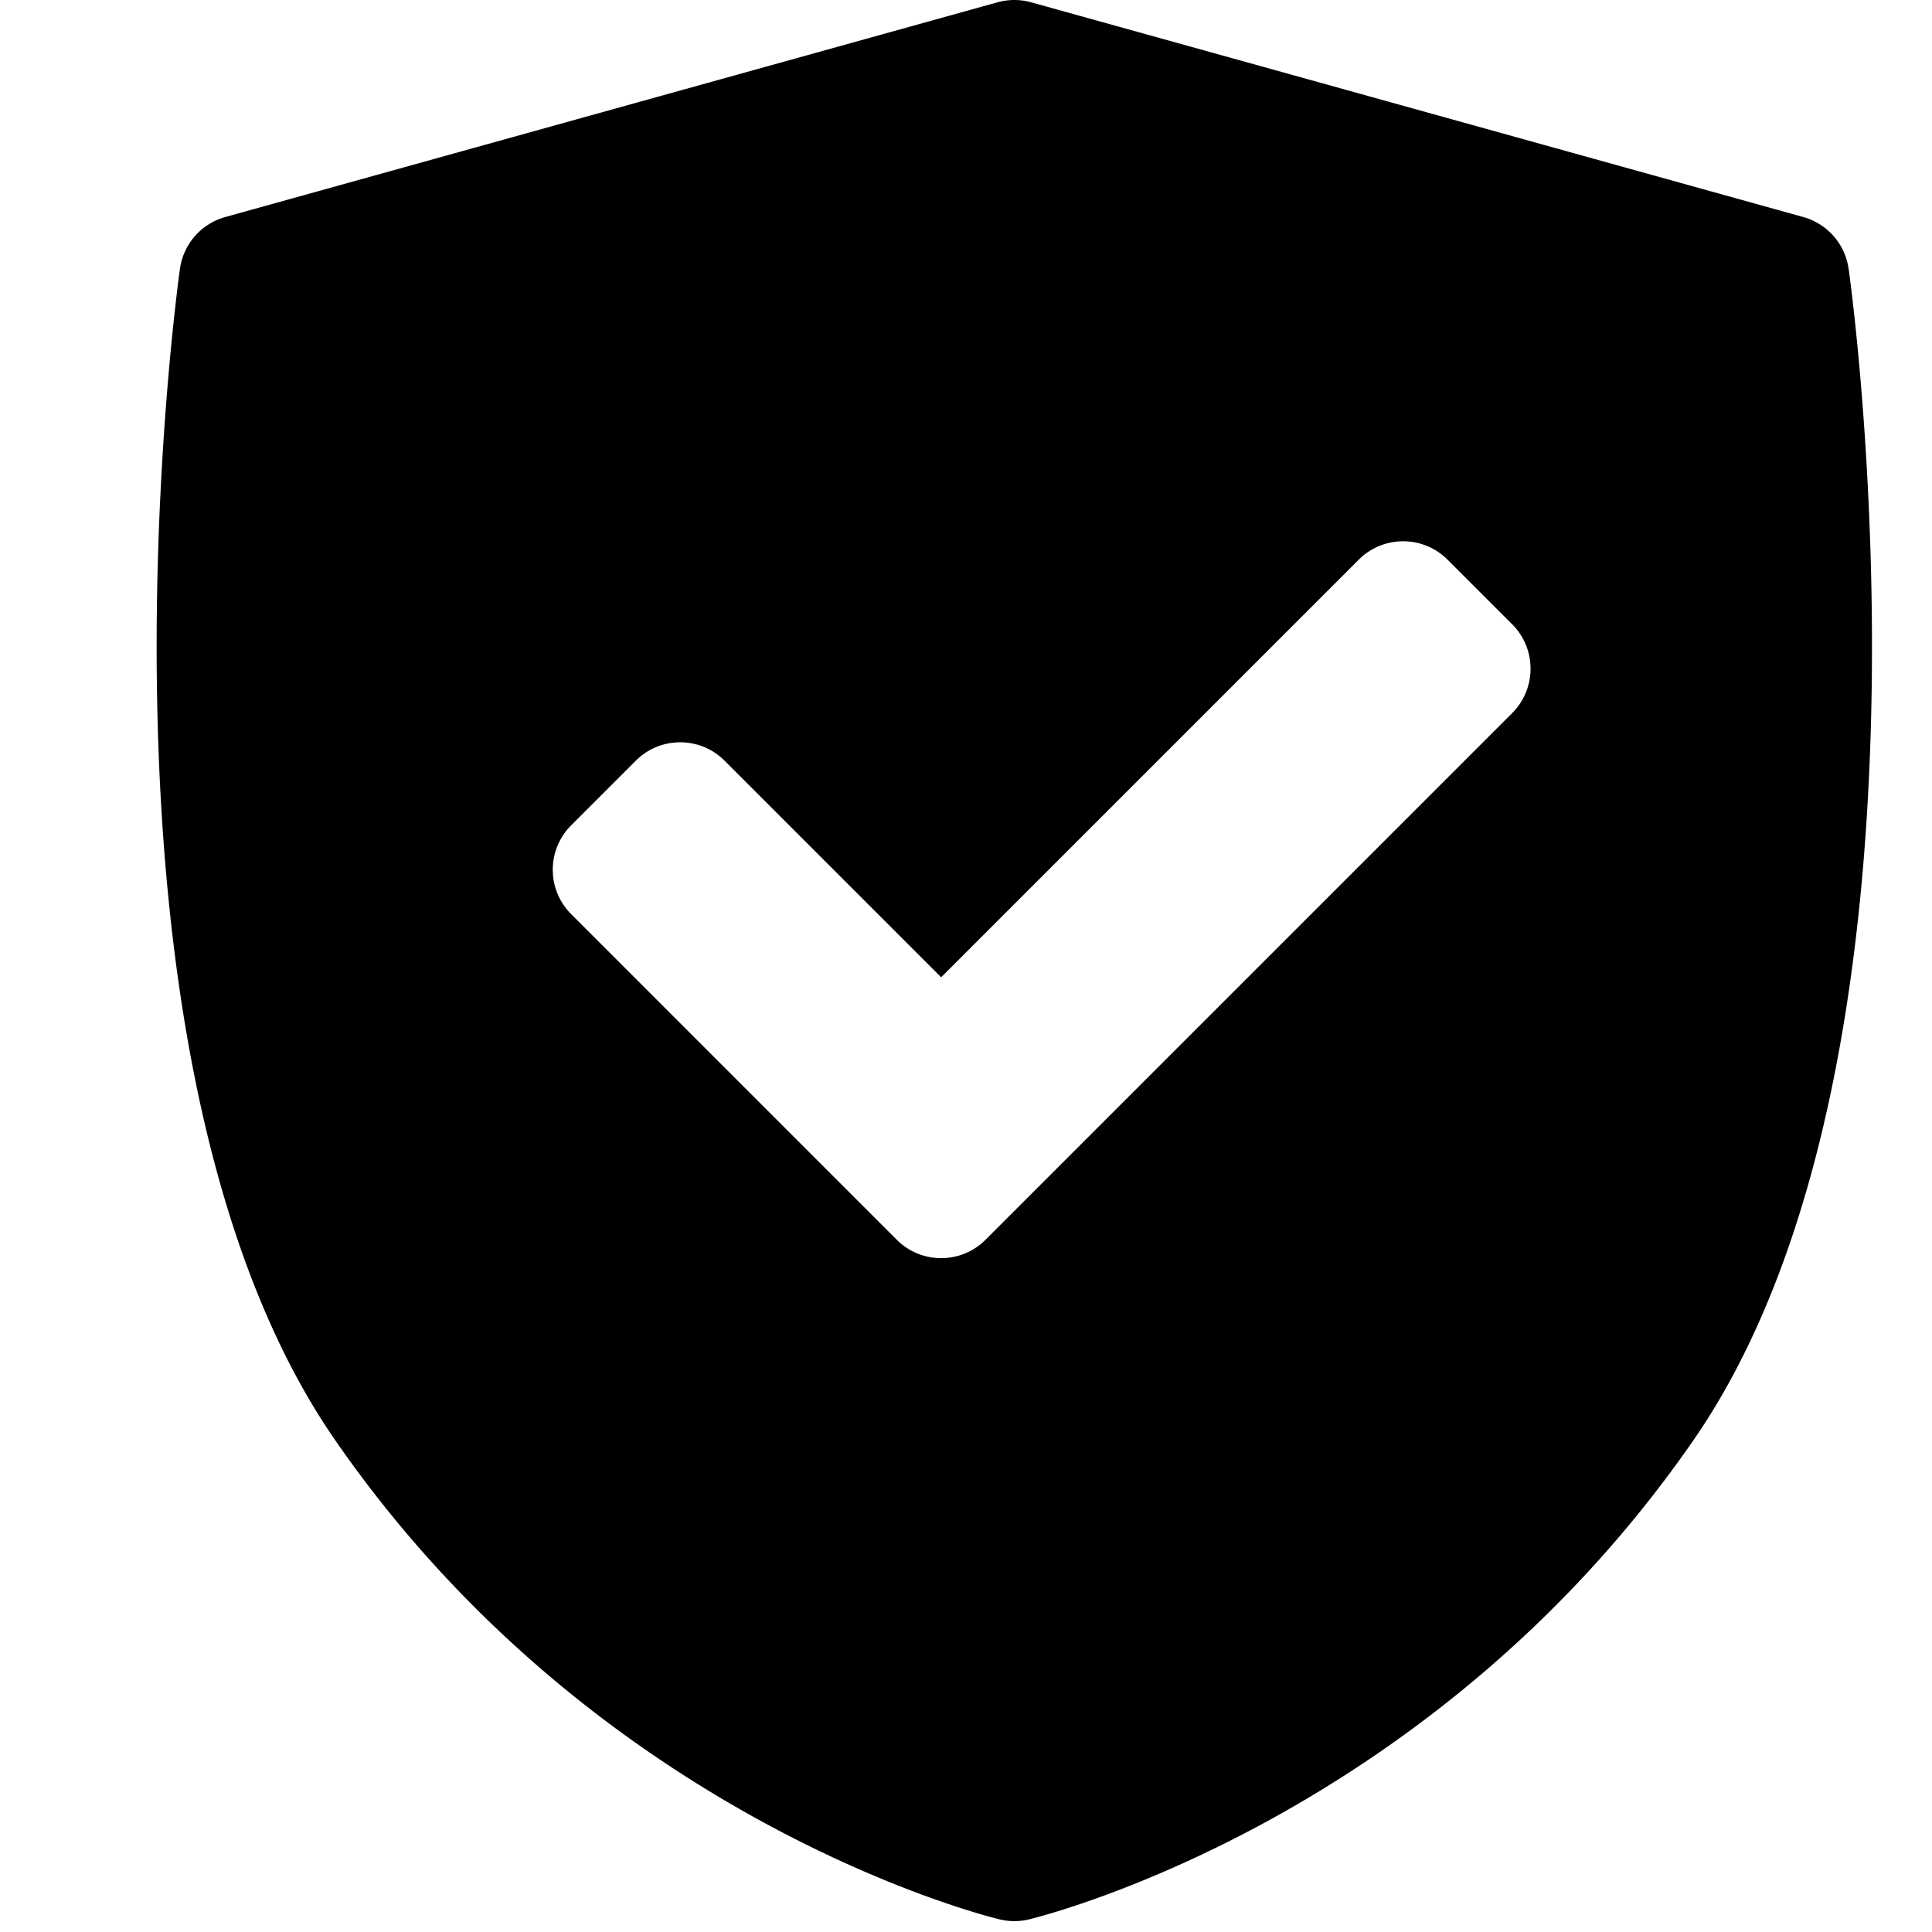 <svg width="37" height="37" viewBox="0 0 37 37" xmlns="http://www.w3.org/2000/svg"><path d="M35.403 5.149a1.203 1.203 0 0 0-.869-.993L19.747.044a1.202 1.202 0 0 0-.644 0L4.315 4.156a1.202 1.202 0 0 0-.869.993C3.361 5.766 1.404 20.338 6.423 27.587c5.013 7.24 12.408 9.096 12.72 9.171a1.203 1.203 0 0 0 .565 0c.312-.076 7.707-1.931 12.72-9.171 5.019-7.249 3.062-21.821 2.976-22.438Zm-6.442 8.507L18.874 23.743a1.199 1.199 0 0 1-.85.352 1.198 1.198 0 0 1-.85-.352l-6.236-6.237a1.202 1.202 0 0 1-.352-.85c0-.319.127-.625.352-.85l1.238-1.238c.469-.469 1.231-.47 1.7 0l4.148 4.148 7.998-7.998a1.202 1.202 0 0 1 1.7 0l1.238 1.238c.469.469.469 1.231 0 1.7Z"/></svg>